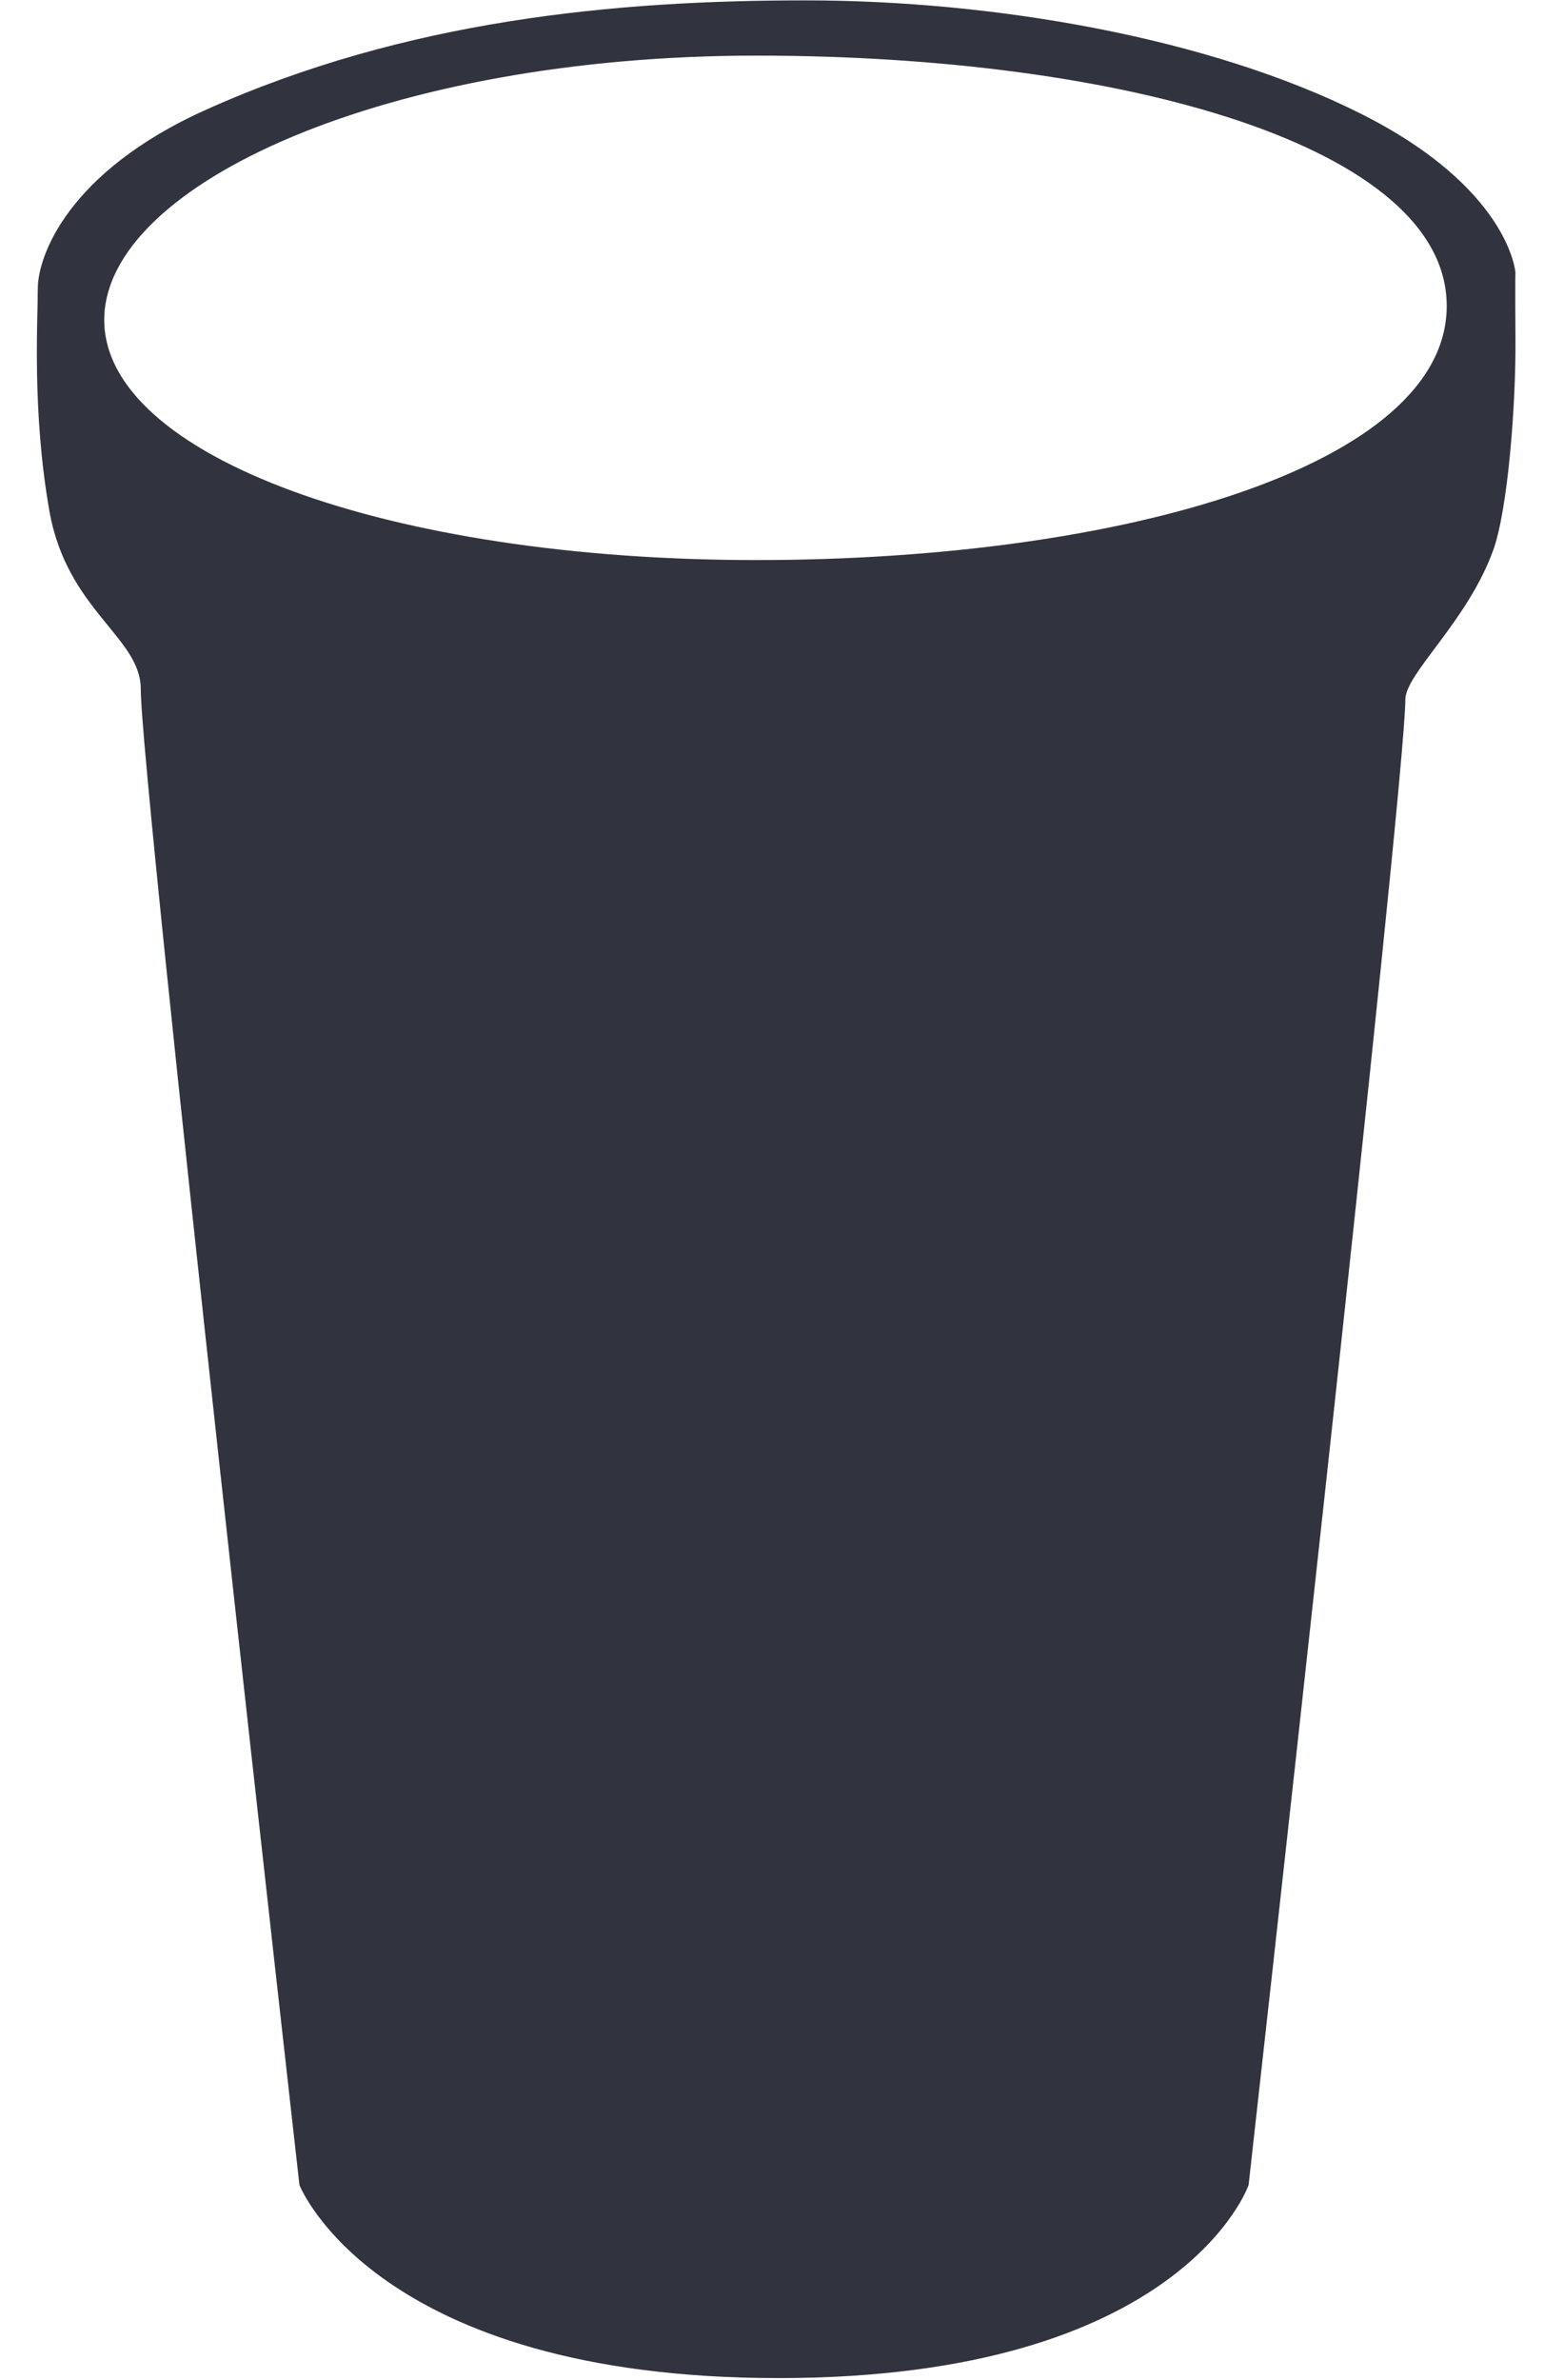 <?xml version="1.0" encoding="UTF-8"?>
<svg width="37px" height="57px" viewBox="0 0 37 57" version="1.1" xmlns="http://www.w3.org/2000/svg" xmlns:xlink="http://www.w3.org/1999/xlink">
    <!-- Generator: Sketch 43 (38999) - http://www.bohemiancoding.com/sketch -->
    <title>Group 10</title>
    <desc>Created with Sketch.</desc>
    <defs></defs>
    <g id="Symbols" stroke="none" stroke-width="1" fill="none" fill-rule="evenodd">
        <g id="HEADER" transform="translate(-64, -23)" fill="#31343E">
            <g transform="translate(0, 1)" id="LOGO">
                <g transform="translate(50, 22)">
                    <g id="Group-3">
                        <g id="Group-10" transform="translate(1.733, 0)">
                            <g id="Group-9-Copy-4" transform="translate(13.013, 0)">
                                <path d="M0.16,6.908 C0.16,6.143 0.87,4.119 4.195,2.626 C8.992,0.473 14.011,0.009 18.55,0.009 C23.089,0.009 28.238,0.906 31.851,2.716 C35.438,4.512 35.57,6.532 35.57,6.532 C35.57,6.532 35.559,6.521 35.57,8.134 C35.581,9.747 35.382,12.213 35.041,13.164 C34.427,14.879 32.931,16.125 32.931,16.756 C32.931,18.797 29.175,52.326 29.175,52.326 C29.175,52.326 27.586,56.949 17.91,56.949 C8.235,56.949 6.43,52.326 6.43,52.326 C6.43,52.326 2.627,18.643 2.627,16.495 C2.627,15.265 0.858,14.61 0.439,12.243 C0.02,9.876 0.16,7.673 0.16,6.908 Z M17.378,13.412 C26.203,13.412 33.923,11.138 33.923,7.327 C33.923,3.515 26.203,1.332 17.378,1.332 C8.553,1.332 1.752,4.406 1.752,7.661 C1.752,10.917 8.553,13.412 17.378,13.412 Z" id="Combined-Shape"></path>
                            </g>
                        </g>
                    </g>
                </g>
            </g>
        </g>
    </g>
</svg>